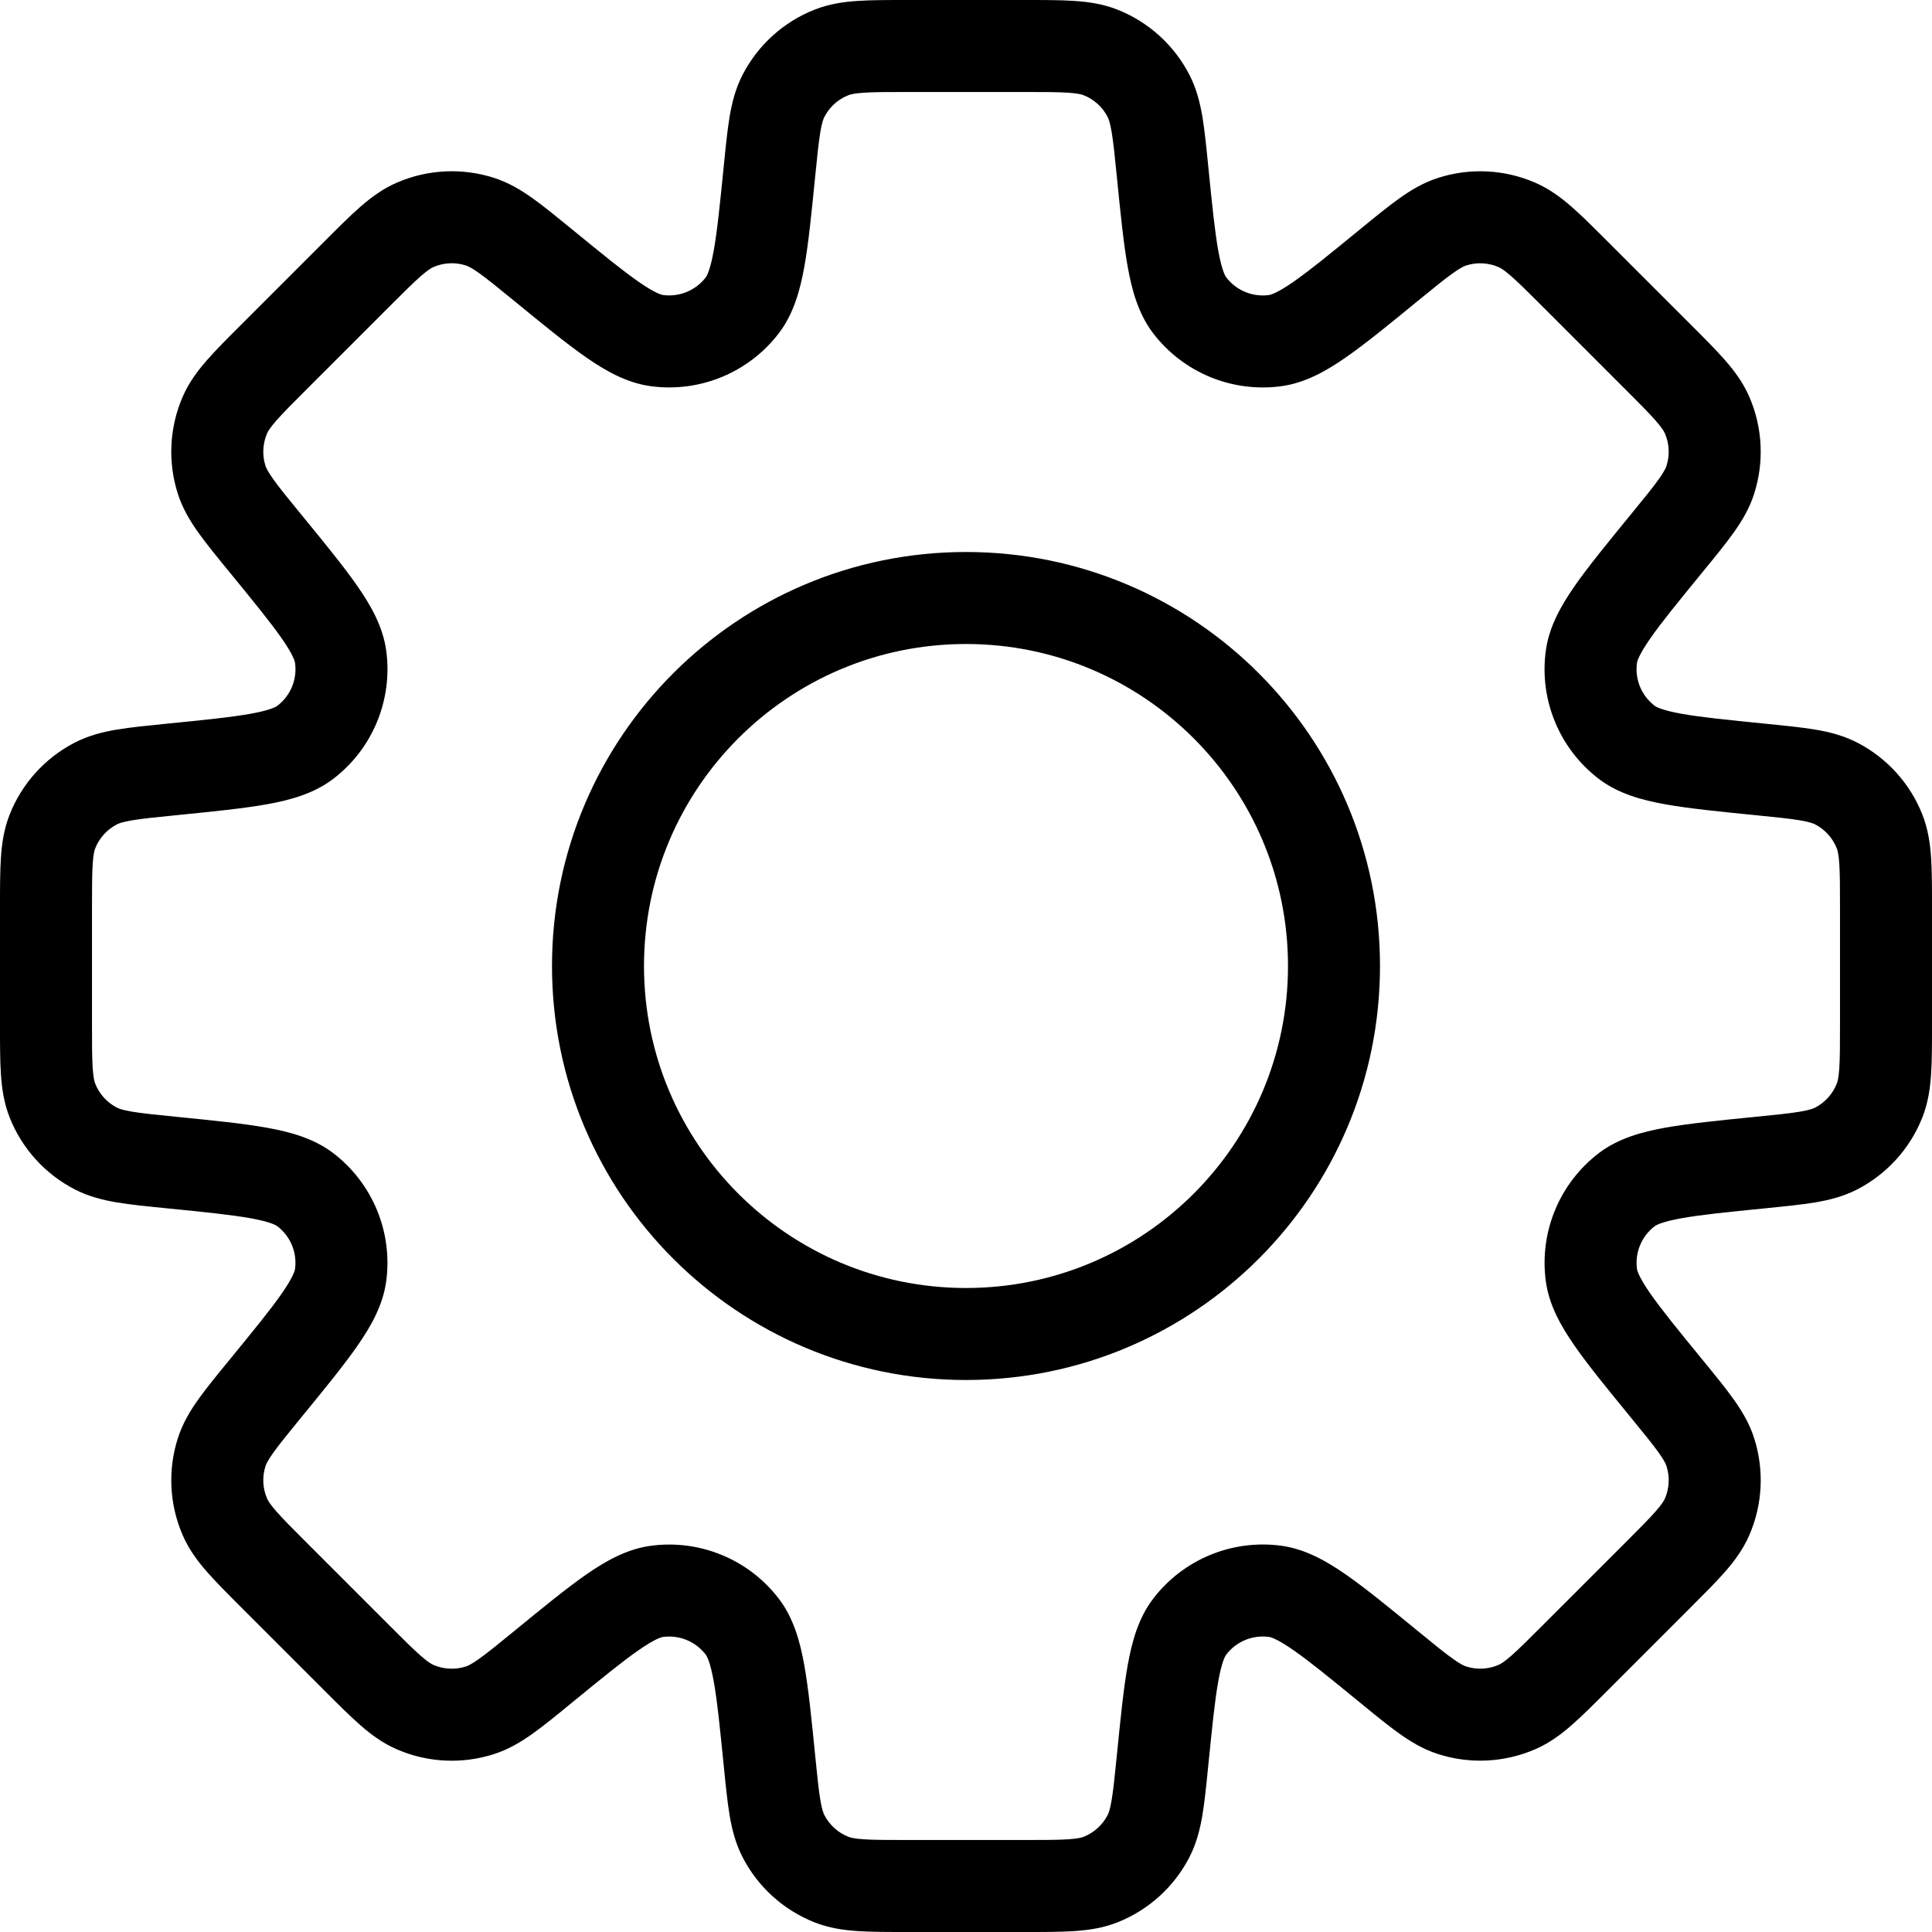 <svg width="63" height="63" viewBox="0 0 63 63" fill="none" xmlns="http://www.w3.org/2000/svg">
<path d="M57.416 37.908L57.267 36.416L57.218 36.421L57.169 36.429L57.416 37.908ZM57.416 37.908L57.565 39.401L57.614 39.396L57.662 39.388L57.416 37.908ZM45.294 54.355L46.244 53.194L46.231 53.184L45.294 54.355ZM45.294 54.355L44.344 55.516L44.357 55.526L45.294 54.355ZM17.706 54.357L16.756 53.196L16.733 53.215L16.71 53.236L17.706 54.357ZM17.706 54.357L18.656 55.517L18.68 55.498L18.703 55.478L17.706 54.357ZM5.585 25.091V23.591H5.51L5.435 23.599L5.585 25.091ZM5.585 25.091L5.585 26.591H5.66L5.734 26.584L5.585 25.091ZM39.401 5.435C39.338 4.804 39.284 4.258 39.209 3.809C39.13 3.344 39.015 2.885 38.784 2.437L36.118 3.812C36.149 3.873 36.197 3.992 36.25 4.306C36.305 4.633 36.349 5.063 36.416 5.734L39.401 5.435ZM39.986 9.044C39.952 8.999 39.842 8.816 39.726 8.174C39.613 7.545 39.526 6.692 39.401 5.435L36.416 5.734C36.536 6.94 36.635 7.933 36.774 8.705C36.91 9.462 37.119 10.232 37.6 10.864L39.986 9.044ZM41.378 9.621C40.844 9.693 40.312 9.472 39.986 9.044L37.6 10.864C38.581 12.149 40.176 12.81 41.778 12.594L41.378 9.621ZM44.344 7.482C43.367 8.282 42.702 8.825 42.178 9.189C41.641 9.562 41.434 9.613 41.378 9.621L41.778 12.594C42.565 12.488 43.258 12.092 43.889 11.652C44.533 11.205 45.305 10.572 46.243 9.804L44.344 7.482ZM46.9 5.799C46.42 5.952 46.013 6.195 45.63 6.469C45.258 6.733 44.834 7.081 44.344 7.482L46.243 9.804C46.765 9.378 47.1 9.105 47.371 8.912C47.629 8.728 47.748 8.677 47.812 8.656L46.9 5.799ZM50.058 5.956C49.059 5.523 47.937 5.467 46.9 5.799L47.812 8.656C48.158 8.546 48.532 8.565 48.865 8.709L50.058 5.956ZM52.433 7.886C51.986 7.438 51.598 7.049 51.255 6.749C50.9 6.439 50.52 6.157 50.058 5.956L48.865 8.709C48.928 8.736 49.041 8.798 49.279 9.007C49.53 9.226 49.836 9.531 50.312 10.007L52.433 7.886ZM55.114 10.566L52.433 7.886L50.312 10.007L52.993 12.688L55.114 10.566ZM57.044 12.942C56.843 12.48 56.561 12.099 56.251 11.745C55.951 11.402 55.562 11.014 55.114 10.566L52.993 12.688C53.469 13.164 53.774 13.47 53.993 13.72C54.202 13.959 54.264 14.072 54.291 14.135L57.044 12.942ZM57.201 16.1C57.532 15.063 57.477 13.941 57.044 12.942L54.291 14.135C54.435 14.468 54.454 14.842 54.343 15.188L57.201 16.1ZM55.517 18.656C55.919 18.166 56.267 17.741 56.531 17.37C56.804 16.987 57.048 16.58 57.201 16.1L54.343 15.188C54.323 15.252 54.272 15.371 54.088 15.629C53.895 15.9 53.622 16.235 53.195 16.756L55.517 18.656ZM53.379 21.622C53.386 21.566 53.438 21.359 53.811 20.823C54.175 20.298 54.718 19.634 55.517 18.656L53.195 16.756C52.428 17.695 51.795 18.466 51.347 19.11C50.908 19.742 50.512 20.435 50.406 21.222L53.379 21.622ZM53.956 23.014C53.527 22.687 53.307 22.156 53.379 21.622L50.406 21.222C50.19 22.824 50.851 24.419 52.136 25.399L53.956 23.014ZM57.565 23.599C56.308 23.473 55.455 23.387 54.826 23.274C54.184 23.158 54 23.048 53.956 23.014L52.136 25.399C52.767 25.881 53.537 26.09 54.295 26.226C55.067 26.365 56.06 26.464 57.266 26.584L57.565 23.599ZM60.563 24.216C60.115 23.985 59.656 23.869 59.191 23.791C58.742 23.716 58.196 23.662 57.565 23.599L57.266 26.584C57.937 26.651 58.367 26.695 58.694 26.75C59.008 26.803 59.127 26.851 59.188 26.882L60.563 24.216ZM62.685 26.56C62.285 25.548 61.531 24.715 60.563 24.216L59.188 26.882C59.51 27.048 59.761 27.326 59.895 27.663L62.685 26.56ZM63 29.605C63 28.971 63.001 28.422 62.97 27.967C62.939 27.497 62.87 27.029 62.685 26.56L59.895 27.663C59.92 27.726 59.956 27.851 59.977 28.167C59.999 28.499 60 28.931 60 29.605H63ZM63 33.396V29.605H60V33.396H63ZM62.685 36.439C62.87 35.971 62.939 35.502 62.97 35.032C63.001 34.578 63 34.029 63 33.396H60C60 34.069 59.999 34.501 59.977 34.833C59.956 35.15 59.92 35.273 59.895 35.336L62.685 36.439ZM60.562 38.785C61.53 38.285 62.285 37.452 62.685 36.439L59.895 35.336C59.761 35.674 59.51 35.952 59.188 36.118L60.562 38.785ZM57.565 39.401C58.196 39.338 58.742 39.284 59.191 39.209C59.655 39.131 60.115 39.015 60.562 38.785L59.188 36.118C59.127 36.149 59.008 36.197 58.694 36.25C58.367 36.305 57.937 36.349 57.267 36.416L57.565 39.401ZM53.957 39.986C54.002 39.952 54.185 39.842 54.827 39.726C55.456 39.613 56.309 39.526 57.565 39.401L57.267 36.416C56.061 36.536 55.068 36.635 54.296 36.773C53.539 36.91 52.769 37.119 52.138 37.6L53.957 39.986ZM53.38 41.379C53.308 40.844 53.528 40.312 53.957 39.986L52.138 37.6C50.852 38.581 50.191 40.176 50.407 41.779L53.38 41.379ZM55.518 44.343C54.718 43.366 54.176 42.701 53.812 42.177C53.44 41.642 53.388 41.434 53.38 41.379L50.407 41.779C50.513 42.566 50.909 43.258 51.349 43.889C51.796 44.533 52.429 45.305 53.196 46.243L55.518 44.343ZM57.201 46.898C57.048 46.418 56.804 46.012 56.531 45.629C56.267 45.257 55.919 44.833 55.518 44.343L53.196 46.243C53.622 46.764 53.895 47.099 54.088 47.369C54.272 47.628 54.323 47.746 54.343 47.811L57.201 46.898ZM57.044 50.057C57.477 49.058 57.533 47.935 57.201 46.898L54.343 47.811C54.454 48.157 54.435 48.531 54.291 48.864L57.044 50.057ZM55.114 52.432C55.562 51.984 55.951 51.597 56.251 51.254C56.561 50.9 56.843 50.519 57.044 50.057L54.291 48.864C54.264 48.926 54.202 49.039 53.993 49.278C53.774 49.529 53.469 49.834 52.993 50.311L55.114 52.432ZM52.434 55.113L55.114 52.432L52.993 50.311L50.312 52.991L52.434 55.113ZM50.058 57.042C50.52 56.842 50.901 56.56 51.255 56.249C51.598 55.949 51.986 55.561 52.434 55.113L50.312 52.991C49.836 53.468 49.53 53.773 49.28 53.992C49.041 54.201 48.928 54.263 48.865 54.29L50.058 57.042ZM46.9 57.2C47.937 57.531 49.059 57.475 50.058 57.042L48.865 54.29C48.532 54.434 48.158 54.453 47.812 54.342L46.9 57.2ZM44.344 55.516C44.834 55.918 45.259 56.266 45.63 56.53C46.013 56.803 46.42 57.047 46.9 57.2L47.812 54.342C47.748 54.322 47.629 54.271 47.371 54.087C47.1 53.894 46.765 53.621 46.244 53.194L44.344 55.516ZM41.378 53.378C41.434 53.385 41.642 53.437 42.178 53.81C42.702 54.174 43.367 54.717 44.344 55.516L46.244 53.194C45.306 52.427 44.534 51.794 43.89 51.346C43.258 50.907 42.565 50.51 41.779 50.404L41.378 53.378ZM39.986 53.955C40.313 53.526 40.844 53.306 41.378 53.378L41.779 50.404C40.176 50.189 38.581 50.85 37.601 52.135L39.986 53.955ZM39.401 57.564C39.527 56.308 39.613 55.454 39.726 54.825C39.842 54.182 39.952 53.999 39.986 53.955L37.601 52.135C37.119 52.766 36.91 53.536 36.774 54.294C36.635 55.066 36.537 56.059 36.416 57.266L39.401 57.564ZM38.784 60.563C39.015 60.115 39.13 59.656 39.209 59.191C39.284 58.742 39.338 58.195 39.401 57.564L36.416 57.266C36.349 57.936 36.305 58.366 36.25 58.694C36.197 59.008 36.149 59.128 36.118 59.188L38.784 60.563ZM36.44 62.685C37.452 62.284 38.285 61.531 38.784 60.563L36.118 59.188C35.952 59.51 35.674 59.761 35.337 59.895L36.44 62.685ZM33.395 63C34.029 63 34.578 63.001 35.033 62.97C35.503 62.939 35.971 62.87 36.44 62.685L35.337 59.895C35.274 59.92 35.15 59.956 34.833 59.977C34.501 59.999 34.069 60 33.395 60V63ZM29.605 63H33.395V60H29.605V63ZM26.56 62.685C27.029 62.87 27.497 62.939 27.967 62.97C28.422 63.001 28.971 63 29.605 63V60C28.931 60 28.499 59.999 28.167 59.977C27.851 59.956 27.726 59.92 27.663 59.895L26.56 62.685ZM24.216 60.563C24.715 61.531 25.548 62.285 26.56 62.685L27.663 59.895C27.326 59.761 27.048 59.51 26.882 59.188L24.216 60.563ZM23.599 57.565C23.662 58.196 23.716 58.742 23.791 59.191C23.869 59.656 23.985 60.115 24.216 60.563L26.882 59.188C26.851 59.127 26.803 59.008 26.75 58.694C26.695 58.367 26.651 57.937 26.584 57.266L23.599 57.565ZM23.014 53.956C23.048 54 23.158 54.184 23.274 54.826C23.387 55.455 23.473 56.309 23.599 57.565L26.584 57.266C26.464 56.06 26.365 55.067 26.226 54.295C26.09 53.537 25.881 52.767 25.399 52.136L23.014 53.956ZM21.622 53.379C22.156 53.307 22.687 53.528 23.014 53.956L25.399 52.136C24.419 50.851 22.824 50.19 21.222 50.406L21.622 53.379ZM18.656 55.517C19.633 54.718 20.298 54.175 20.823 53.811C21.359 53.438 21.566 53.386 21.622 53.379L21.222 50.406C20.435 50.512 19.742 50.908 19.11 51.347C18.466 51.795 17.695 52.428 16.756 53.196L18.656 55.517ZM16.1 57.201C16.58 57.048 16.986 56.805 17.37 56.531C17.741 56.267 18.166 55.919 18.656 55.517L16.756 53.196C16.235 53.622 15.9 53.895 15.629 54.088C15.371 54.272 15.252 54.323 15.187 54.343L16.1 57.201ZM12.942 57.044C13.941 57.477 15.063 57.533 16.1 57.201L15.187 54.343C14.842 54.454 14.467 54.435 14.134 54.291L12.942 57.044ZM10.566 55.114C11.014 55.562 11.402 55.951 11.745 56.251C12.099 56.561 12.48 56.844 12.942 57.044L14.134 54.291C14.072 54.264 13.959 54.202 13.72 53.993C13.47 53.774 13.164 53.469 12.688 52.993L10.566 55.114ZM7.886 52.434L10.566 55.114L12.688 52.993L10.007 50.312L7.886 52.434ZM5.956 50.058C6.156 50.52 6.439 50.901 6.749 51.255C7.049 51.598 7.438 51.986 7.886 52.434L10.007 50.312C9.531 49.836 9.226 49.53 9.007 49.28C8.798 49.041 8.736 48.928 8.709 48.865L5.956 50.058ZM5.799 46.9C5.467 47.937 5.523 49.059 5.956 50.058L8.709 48.865C8.564 48.532 8.546 48.158 8.656 47.812L5.799 46.9ZM7.482 44.344C7.081 44.834 6.733 45.259 6.468 45.63C6.195 46.013 5.952 46.42 5.799 46.9L8.656 47.812C8.677 47.748 8.727 47.629 8.912 47.371C9.105 47.1 9.378 46.765 9.804 46.243L7.482 44.344ZM9.621 41.378C9.613 41.434 9.561 41.641 9.189 42.178C8.825 42.702 8.282 43.367 7.482 44.344L9.804 46.243C10.572 45.305 11.205 44.533 11.652 43.889C12.092 43.258 12.488 42.565 12.594 41.778L9.621 41.378ZM9.044 39.986C9.472 40.312 9.693 40.844 9.621 41.378L12.594 41.778C12.81 40.176 12.149 38.581 10.864 37.6L9.044 39.986ZM5.435 39.401C6.692 39.526 7.545 39.613 8.174 39.726C8.816 39.842 8.999 39.952 9.044 39.986L10.864 37.6C10.232 37.119 9.462 36.91 8.705 36.774C7.933 36.635 6.94 36.536 5.734 36.416L5.435 39.401ZM2.437 38.784C2.885 39.015 3.344 39.13 3.809 39.209C4.258 39.284 4.804 39.338 5.435 39.401L5.734 36.416C5.063 36.349 4.633 36.305 4.306 36.25C3.992 36.197 3.873 36.149 3.812 36.118L2.437 38.784ZM0.315 36.44C0.716 37.452 1.47 38.285 2.437 38.784L3.812 36.118C3.49 35.952 3.239 35.674 3.105 35.337L0.315 36.44ZM1.85845e-06 33.395C1.85845e-06 34.029 -0.001 34.578 0.03 35.033C0.061 35.502 0.13 35.971 0.315 36.44L3.105 35.337C3.08 35.273 3.044 35.15 3.023 34.833C3.001 34.501 3 34.069 3 33.395H1.85845e-06ZM1.85845e-06 29.605V33.395H3V29.605H1.85845e-06ZM0.315 26.56C0.13 27.029 0.061 27.497 0.03 27.967C-0.001 28.422 1.85845e-06 28.971 1.85845e-06 29.605H3C3 28.931 3.001 28.499 3.023 28.167C3.044 27.85 3.08 27.726 3.105 27.663L0.315 26.56ZM2.437 24.216C1.469 24.715 0.716 25.548 0.315 26.56L3.105 27.663C3.239 27.326 3.49 27.048 3.812 26.882L2.437 24.216ZM5.435 23.599C4.805 23.662 4.258 23.716 3.809 23.791C3.344 23.869 2.885 23.985 2.437 24.216L3.812 26.882C3.873 26.851 3.992 26.803 4.306 26.75C4.634 26.695 5.063 26.651 5.734 26.584L5.435 23.599ZM9.045 23.014C9.001 23.048 8.817 23.158 8.175 23.274C7.546 23.387 6.692 23.473 5.435 23.599L5.734 26.584C6.94 26.463 7.934 26.365 8.706 26.226C9.464 26.09 10.234 25.88 10.865 25.399L9.045 23.014ZM9.622 21.622C9.694 22.156 9.474 22.687 9.045 23.014L10.865 25.399C12.15 24.418 12.81 22.824 12.595 21.222L9.622 21.622ZM7.483 18.655C8.283 19.633 8.825 20.298 9.19 20.822C9.563 21.359 9.615 21.566 9.622 21.622L12.595 21.222C12.489 20.435 12.093 19.743 11.653 19.11C11.206 18.466 10.573 17.694 9.805 16.756L7.483 18.655ZM5.798 16.098C5.952 16.578 6.195 16.985 6.469 17.369C6.733 17.74 7.081 18.165 7.483 18.655L9.805 16.756C9.378 16.234 9.105 15.899 8.912 15.628C8.728 15.369 8.677 15.251 8.656 15.186L5.798 16.098ZM5.956 12.941C5.523 13.94 5.467 15.062 5.798 16.098L8.656 15.186C8.546 14.84 8.565 14.466 8.709 14.133L5.956 12.941ZM7.886 10.565C7.438 11.013 7.049 11.4 6.749 11.744C6.439 12.098 6.156 12.479 5.956 12.941L8.709 14.133C8.736 14.071 8.798 13.958 9.007 13.719C9.226 13.469 9.531 13.162 10.008 12.686L7.886 10.565ZM10.566 7.885L7.886 10.565L10.008 12.686L12.688 10.006L10.566 7.885ZM12.942 5.955C12.48 6.155 12.1 6.438 11.745 6.748C11.402 7.048 11.014 7.436 10.566 7.885L12.688 10.006C13.164 9.53 13.47 9.225 13.72 9.006C13.959 8.797 14.072 8.734 14.135 8.708L12.942 5.955ZM16.1 5.797C15.063 5.466 13.941 5.522 12.942 5.955L14.135 8.708C14.468 8.563 14.842 8.545 15.187 8.655L16.1 5.797ZM18.657 7.481C18.166 7.08 17.742 6.732 17.37 6.467C16.987 6.194 16.58 5.951 16.1 5.797L15.187 8.655C15.252 8.676 15.371 8.726 15.63 8.911C15.9 9.104 16.235 9.377 16.757 9.803L18.657 7.481ZM21.622 9.62C21.566 9.612 21.359 9.56 20.823 9.188C20.298 8.823 19.634 8.281 18.657 7.481L16.757 9.803C17.695 10.571 18.466 11.204 19.11 11.651C19.742 12.09 20.435 12.487 21.221 12.593L21.622 9.62ZM23.015 9.043C22.688 9.471 22.156 9.692 21.622 9.62L21.221 12.593C22.824 12.809 24.419 12.148 25.4 10.862L23.015 9.043ZM23.599 5.435C23.473 6.691 23.387 7.544 23.274 8.172C23.158 8.815 23.048 8.998 23.015 9.043L25.4 10.862C25.881 10.231 26.09 9.461 26.227 8.704C26.366 7.932 26.464 6.939 26.584 5.733L23.599 5.435ZM24.215 2.438C23.985 2.885 23.869 3.345 23.791 3.809C23.716 4.258 23.662 4.804 23.599 5.435L26.584 5.733C26.651 5.063 26.695 4.633 26.75 4.306C26.803 3.992 26.851 3.873 26.882 3.813L24.215 2.438ZM26.561 0.315C25.548 0.715 24.715 1.47 24.215 2.438L26.882 3.813C27.048 3.49 27.326 3.238 27.664 3.105L26.561 0.315ZM29.604 1.86221e-06C28.971 1.86221e-06 28.422 -0.001 27.968 0.03C27.498 0.061 27.029 0.13 26.561 0.315L27.664 3.105C27.727 3.08 27.851 3.044 28.167 3.023C28.499 3.001 28.931 3 29.604 3V1.86221e-06ZM33.395 1.86221e-06H29.604V3H33.395V1.86221e-06ZM36.44 0.315C35.971 0.13 35.502 0.061 35.033 0.03C34.578 -0.001 34.029 1.86221e-06 33.395 1.86221e-06V3C34.069 3 34.501 3.001 34.833 3.023C35.15 3.044 35.273 3.08 35.337 3.105L36.44 0.315ZM38.784 2.437C38.285 1.47 37.452 0.716 36.44 0.315L35.337 3.105C35.674 3.239 35.952 3.49 36.118 3.812L38.784 2.437ZM42 31.5C42 37.299 37.299 42 31.5 42V45C38.956 45 45 38.956 45 31.5H42ZM31.5 21C37.299 21 42 25.701 42 31.5H45C45 24.044 38.956 18 31.5 18V21ZM21 31.5C21 25.701 25.701 21 31.5 21V18C24.044 18 18 24.044 18 31.5H21ZM31.5 42C25.701 42 21 37.299 21 31.5H18C18 38.956 24.044 45 31.5 45V42Z" fill="black"/>
</svg>
